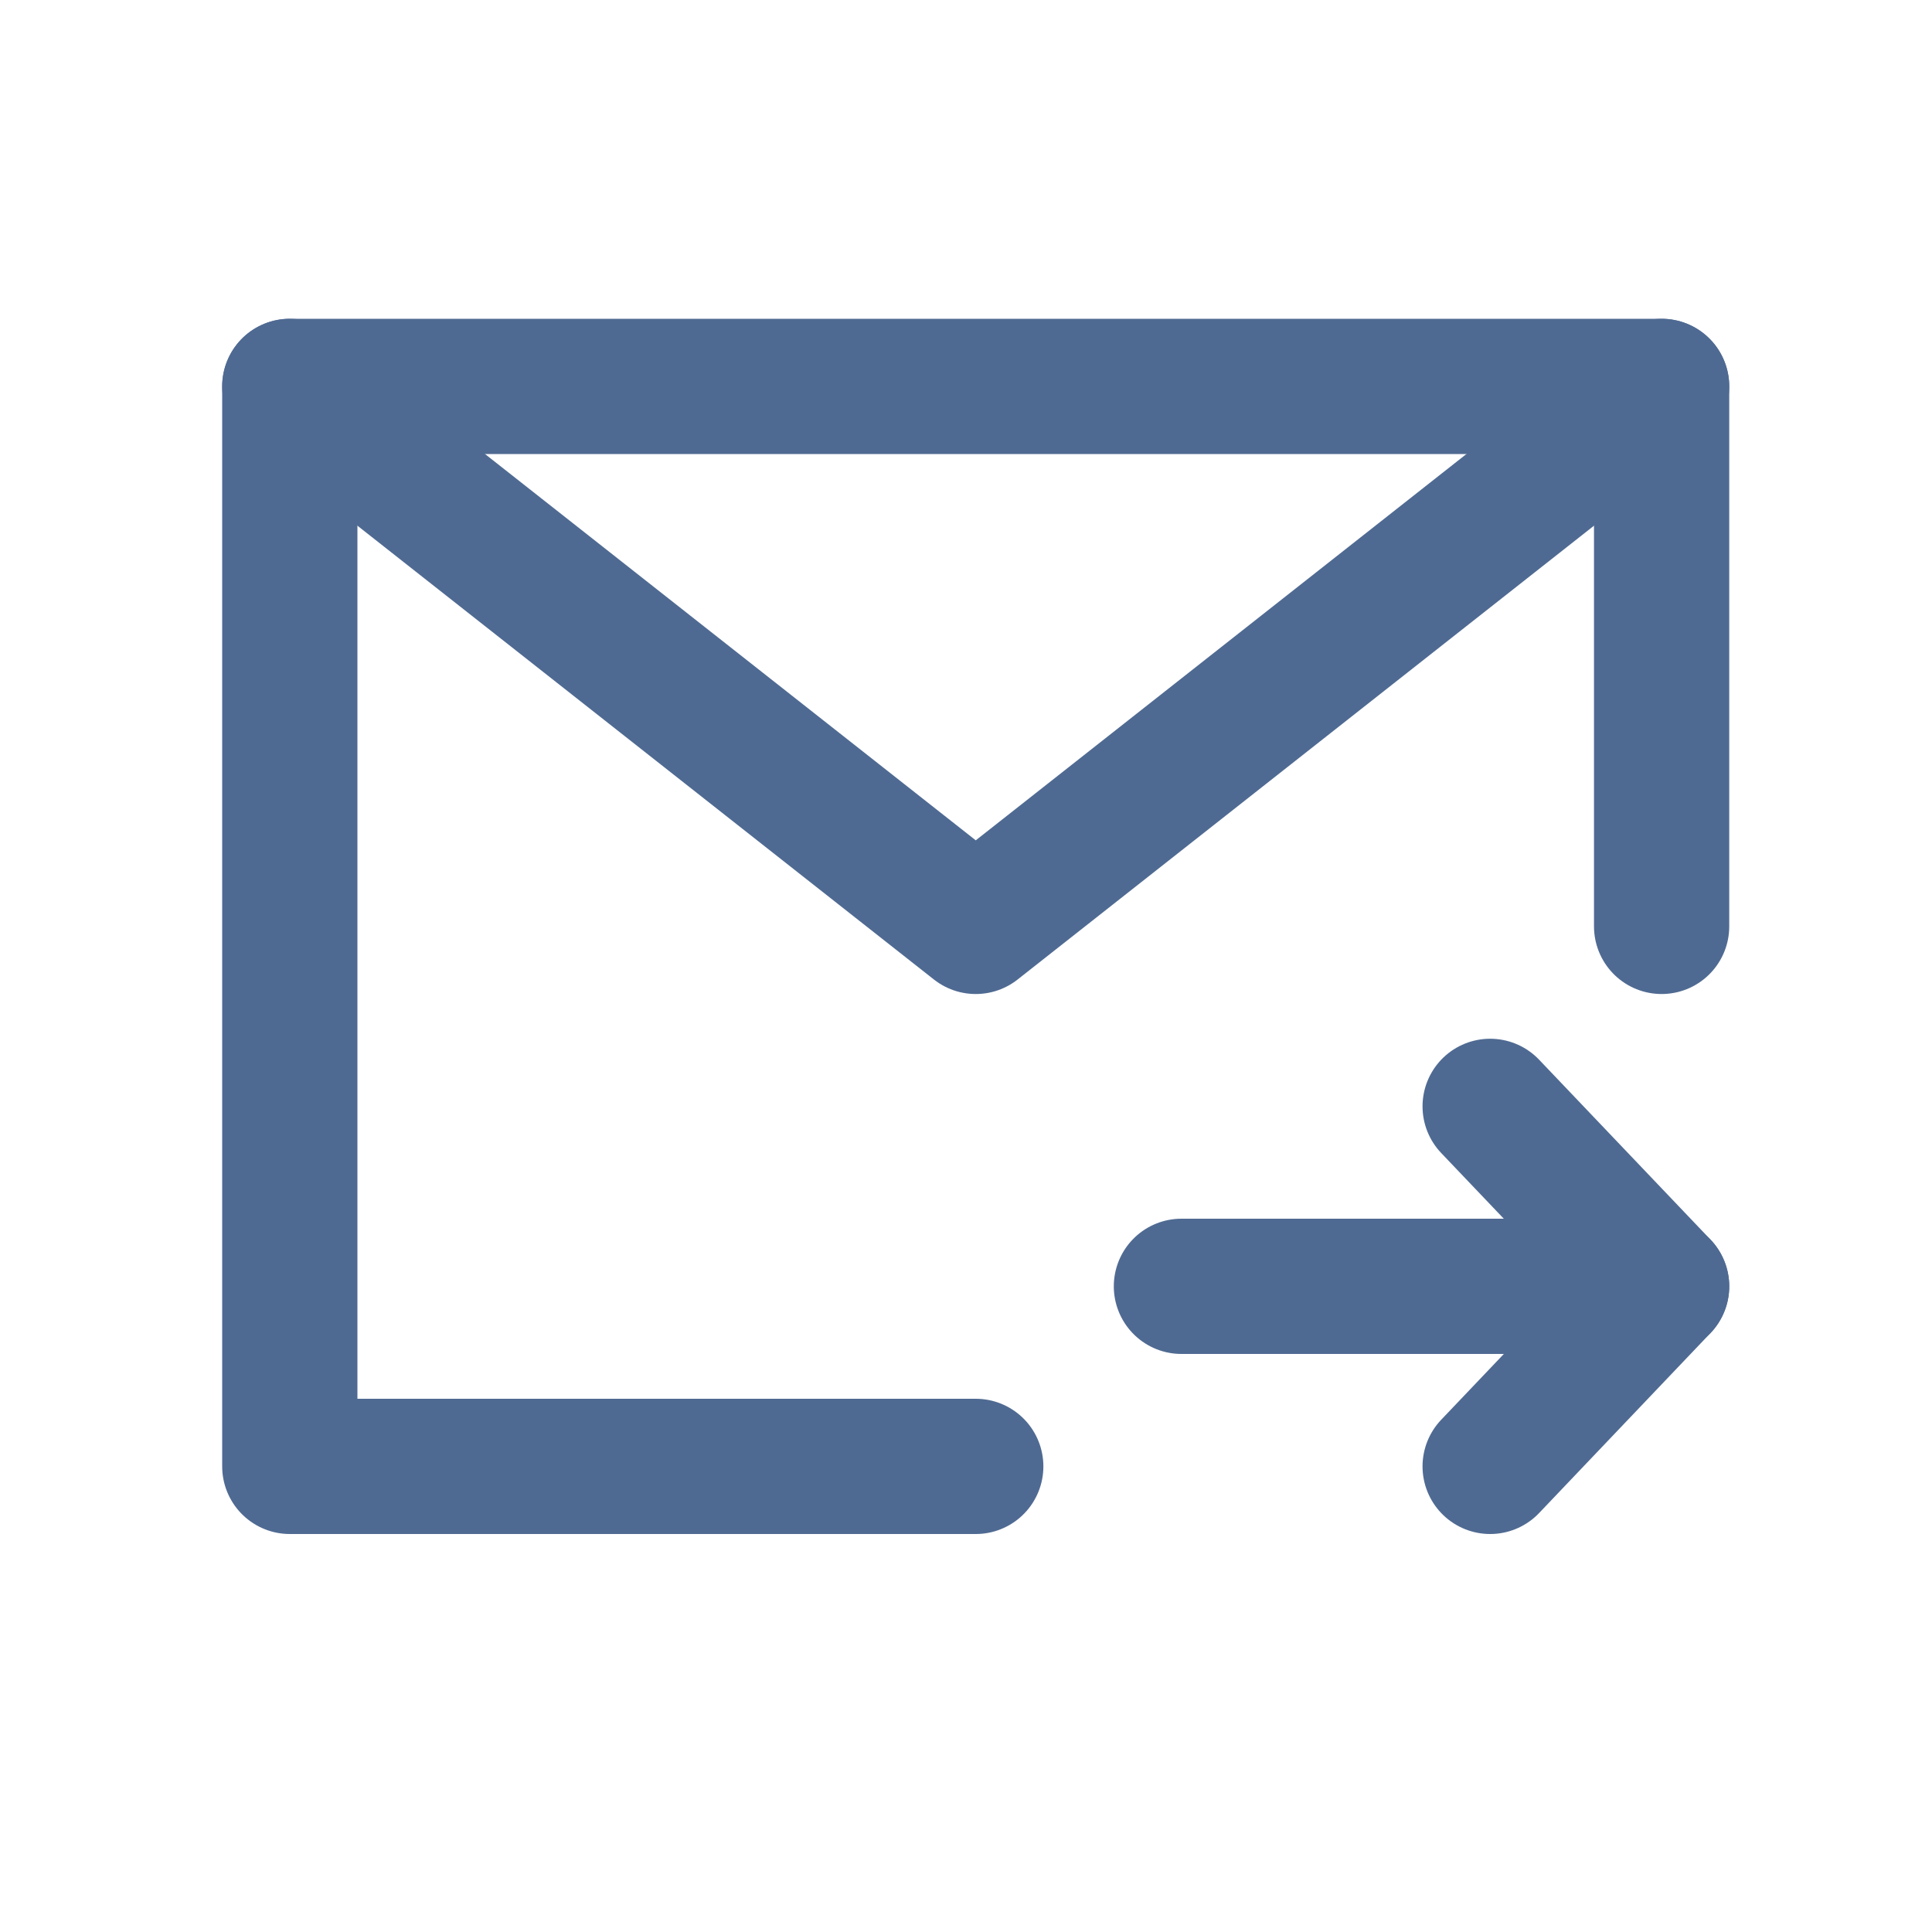 <svg width="20" height="20" viewBox="0 0 20 20" fill="none" xmlns="http://www.w3.org/2000/svg">
<path d="M17.201 9.59V4H10.101H3V9.59V15.18H10.101" stroke="#4F6A92" stroke-width="1.4" stroke-linecap="round" stroke-linejoin="round"/>
<path d="M17.201 13.316H12.23" stroke="#4F6A92" stroke-width="1.4" stroke-linecap="round" stroke-linejoin="round"/>
<path d="M15.426 11.453L17.201 13.316L15.426 15.18" stroke="#4F6A92" stroke-width="1.4" stroke-linecap="round" stroke-linejoin="round"/>
<path d="M3 4L10.101 9.59L17.201 4" stroke="#4F6A92" stroke-width="1.4" stroke-linecap="round" stroke-linejoin="round"/>
</svg>

